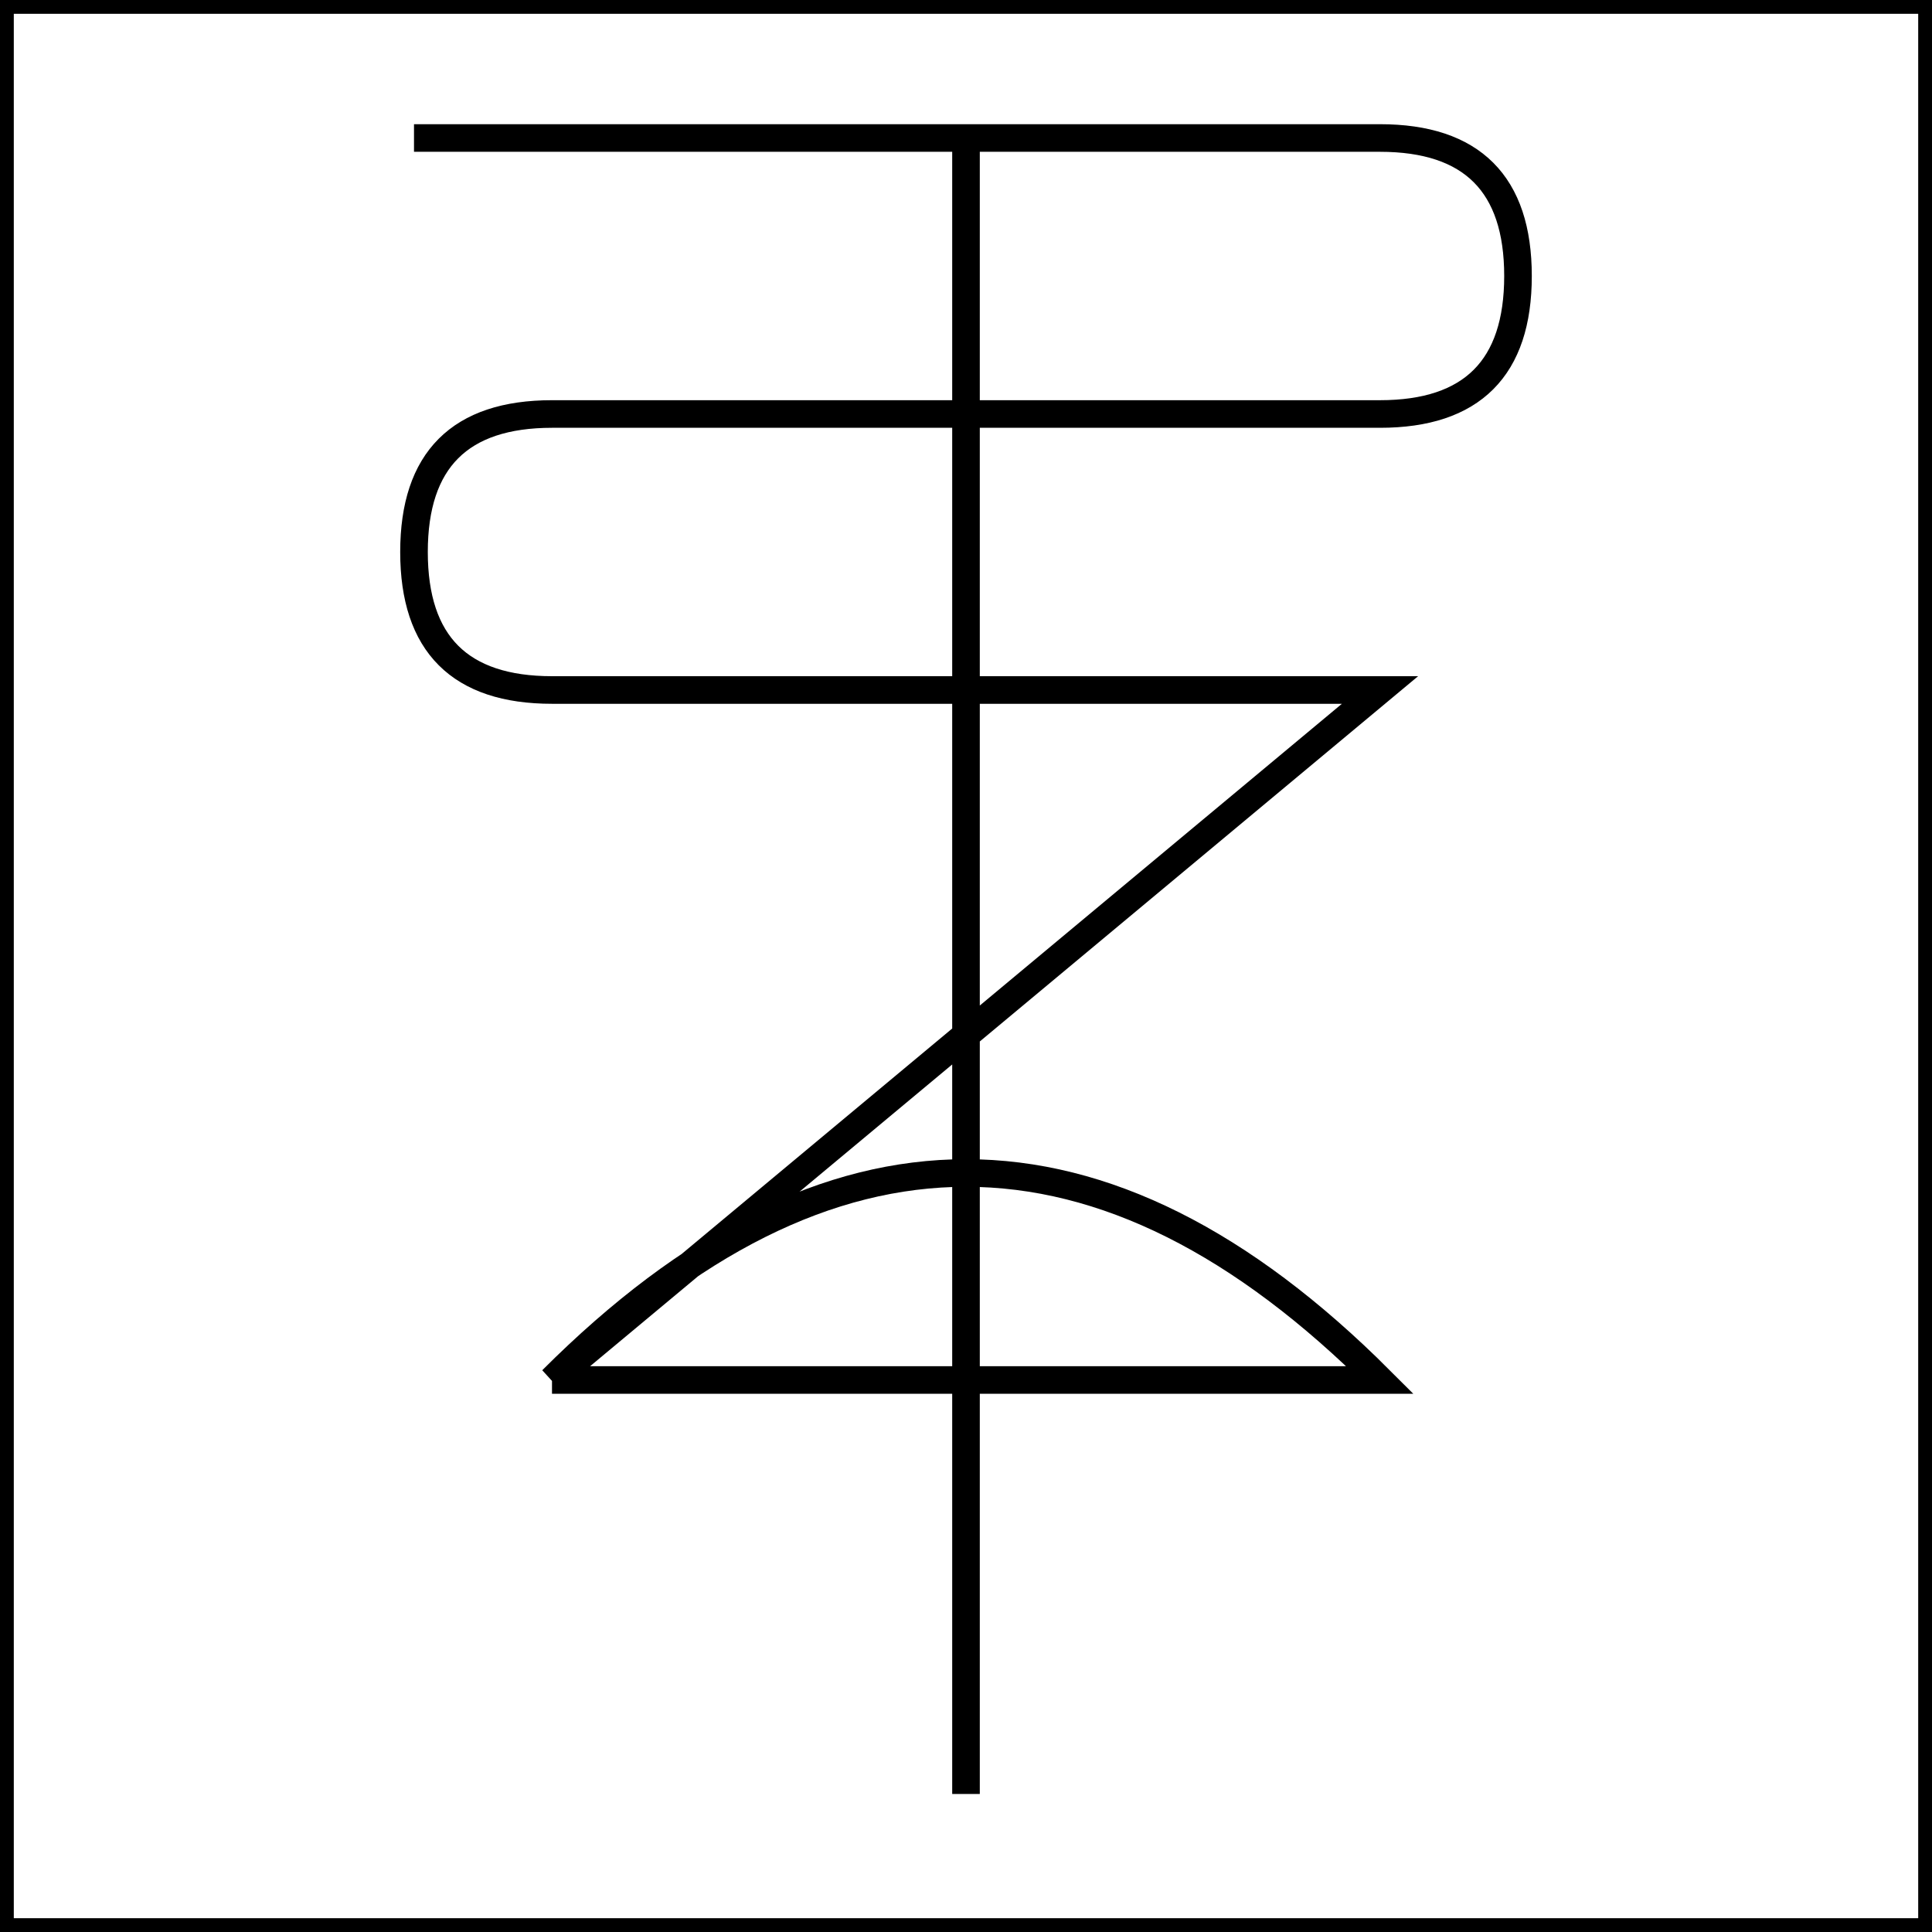 <svg
    xmlns="http://www.w3.org/2000/svg"
    width="350"
    height="350">
    <style>
        * {
            fill: none;
            stroke: black;
            stroke-width: 5px;
        }
    </style>
    <rect x="0" y="0" width="350" height="350" />
    <path d="
        M 75 25
        l 175 0
        q 25 0 25 25
        q 0 25 -25 25
        l -150 0
        q -25 0 -25 25
        q 0 25 25 25
        l 150 0
        l -150 125
        q 75 -75 150 0
        l -150 0
        m 75 75
        l 0 -300" />
</svg>
